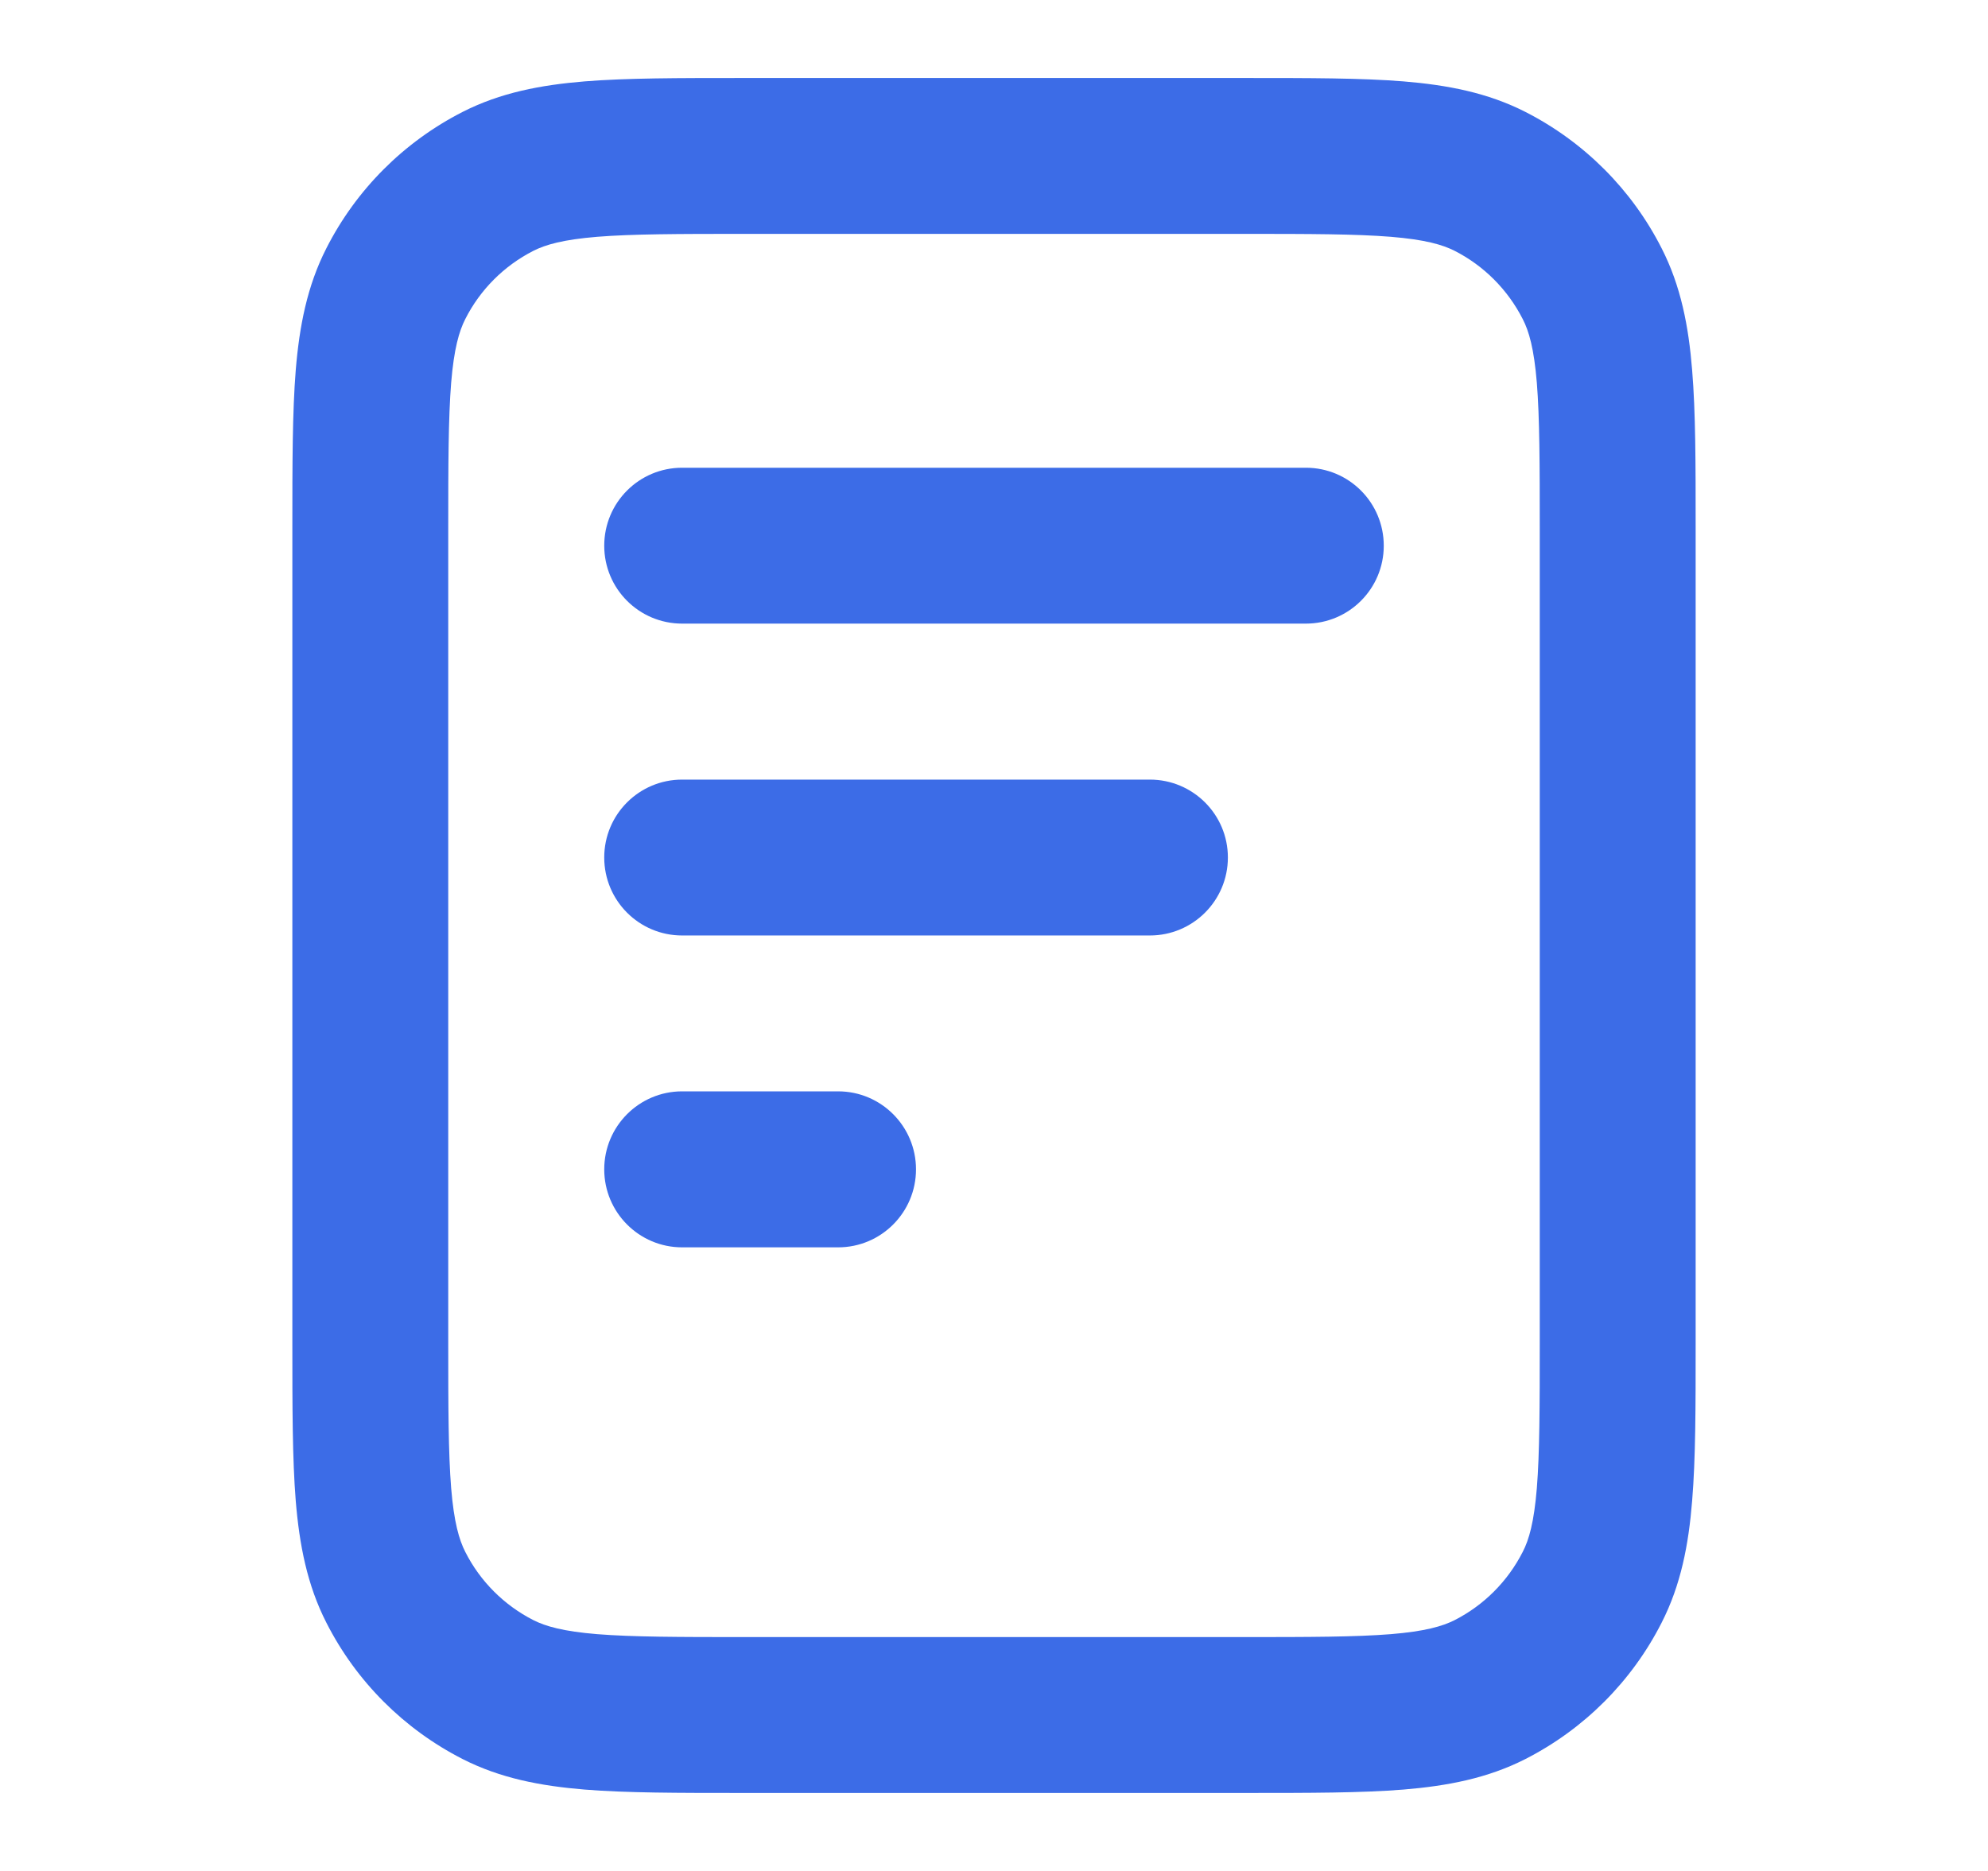 <svg width="17" height="16" viewBox="0 0 17 16" fill="none" xmlns="http://www.w3.org/2000/svg">
<path fill-rule="evenodd" clip-rule="evenodd" d="M6.339 0.667H10.661C11.197 0.667 11.64 0.667 12.001 0.696C12.376 0.727 12.72 0.792 13.044 0.957C13.546 1.213 13.954 1.621 14.209 2.123C14.374 2.446 14.44 2.791 14.47 3.165C14.5 3.526 14.5 3.969 14.5 4.506V11.494C14.5 12.031 14.5 12.474 14.47 12.835C14.44 13.209 14.374 13.554 14.209 13.877C13.954 14.379 13.546 14.787 13.044 15.043C12.72 15.208 12.376 15.273 12.001 15.304C11.64 15.333 11.197 15.333 10.661 15.333H6.339C5.802 15.333 5.36 15.333 4.999 15.304C4.624 15.273 4.28 15.208 3.956 15.043C3.454 14.787 3.046 14.379 2.791 13.877C2.626 13.554 2.56 13.209 2.529 12.835C2.5 12.474 2.5 12.031 2.5 11.494V4.506C2.5 3.969 2.5 3.526 2.529 3.165C2.56 2.791 2.626 2.446 2.791 2.123C3.046 1.621 3.454 1.213 3.956 0.957C4.28 0.792 4.624 0.727 4.999 0.696C5.36 0.667 5.802 0.667 6.339 0.667ZM5.107 2.025C4.815 2.049 4.666 2.092 4.561 2.145C4.31 2.273 4.106 2.477 3.979 2.728C3.926 2.832 3.882 2.982 3.858 3.274C3.834 3.574 3.833 3.962 3.833 4.533V11.467C3.833 12.038 3.834 12.426 3.858 12.726C3.882 13.018 3.926 13.168 3.979 13.272C4.106 13.523 4.31 13.727 4.561 13.855C4.666 13.908 4.815 13.951 5.107 13.975C5.407 13.999 5.796 14 6.367 14H10.633C11.204 14 11.593 13.999 11.893 13.975C12.185 13.951 12.334 13.908 12.439 13.855C12.69 13.727 12.893 13.523 13.021 13.272C13.075 13.168 13.118 13.018 13.142 12.726C13.166 12.426 13.167 12.038 13.167 11.467V4.533C13.167 3.962 13.166 3.574 13.142 3.274C13.118 2.982 13.075 2.832 13.021 2.728C12.893 2.477 12.69 2.273 12.439 2.145C12.334 2.092 12.185 2.049 11.893 2.025C11.593 2.001 11.204 2 10.633 2H6.367C5.796 2 5.407 2.001 5.107 2.025ZM5.167 4.667C5.167 4.298 5.465 4 5.833 4H11.167C11.535 4 11.833 4.298 11.833 4.667C11.833 5.035 11.535 5.333 11.167 5.333H5.833C5.465 5.333 5.167 5.035 5.167 4.667ZM5.167 7.333C5.167 6.965 5.465 6.667 5.833 6.667H9.833C10.201 6.667 10.5 6.965 10.5 7.333C10.5 7.702 10.201 8 9.833 8H5.833C5.465 8 5.167 7.702 5.167 7.333ZM5.167 10C5.167 9.632 5.465 9.333 5.833 9.333H7.167C7.535 9.333 7.833 9.632 7.833 10C7.833 10.368 7.535 10.667 7.167 10.667H5.833C5.465 10.667 5.167 10.368 5.167 10Z" fill="#3C6CE7"/>
</svg>

